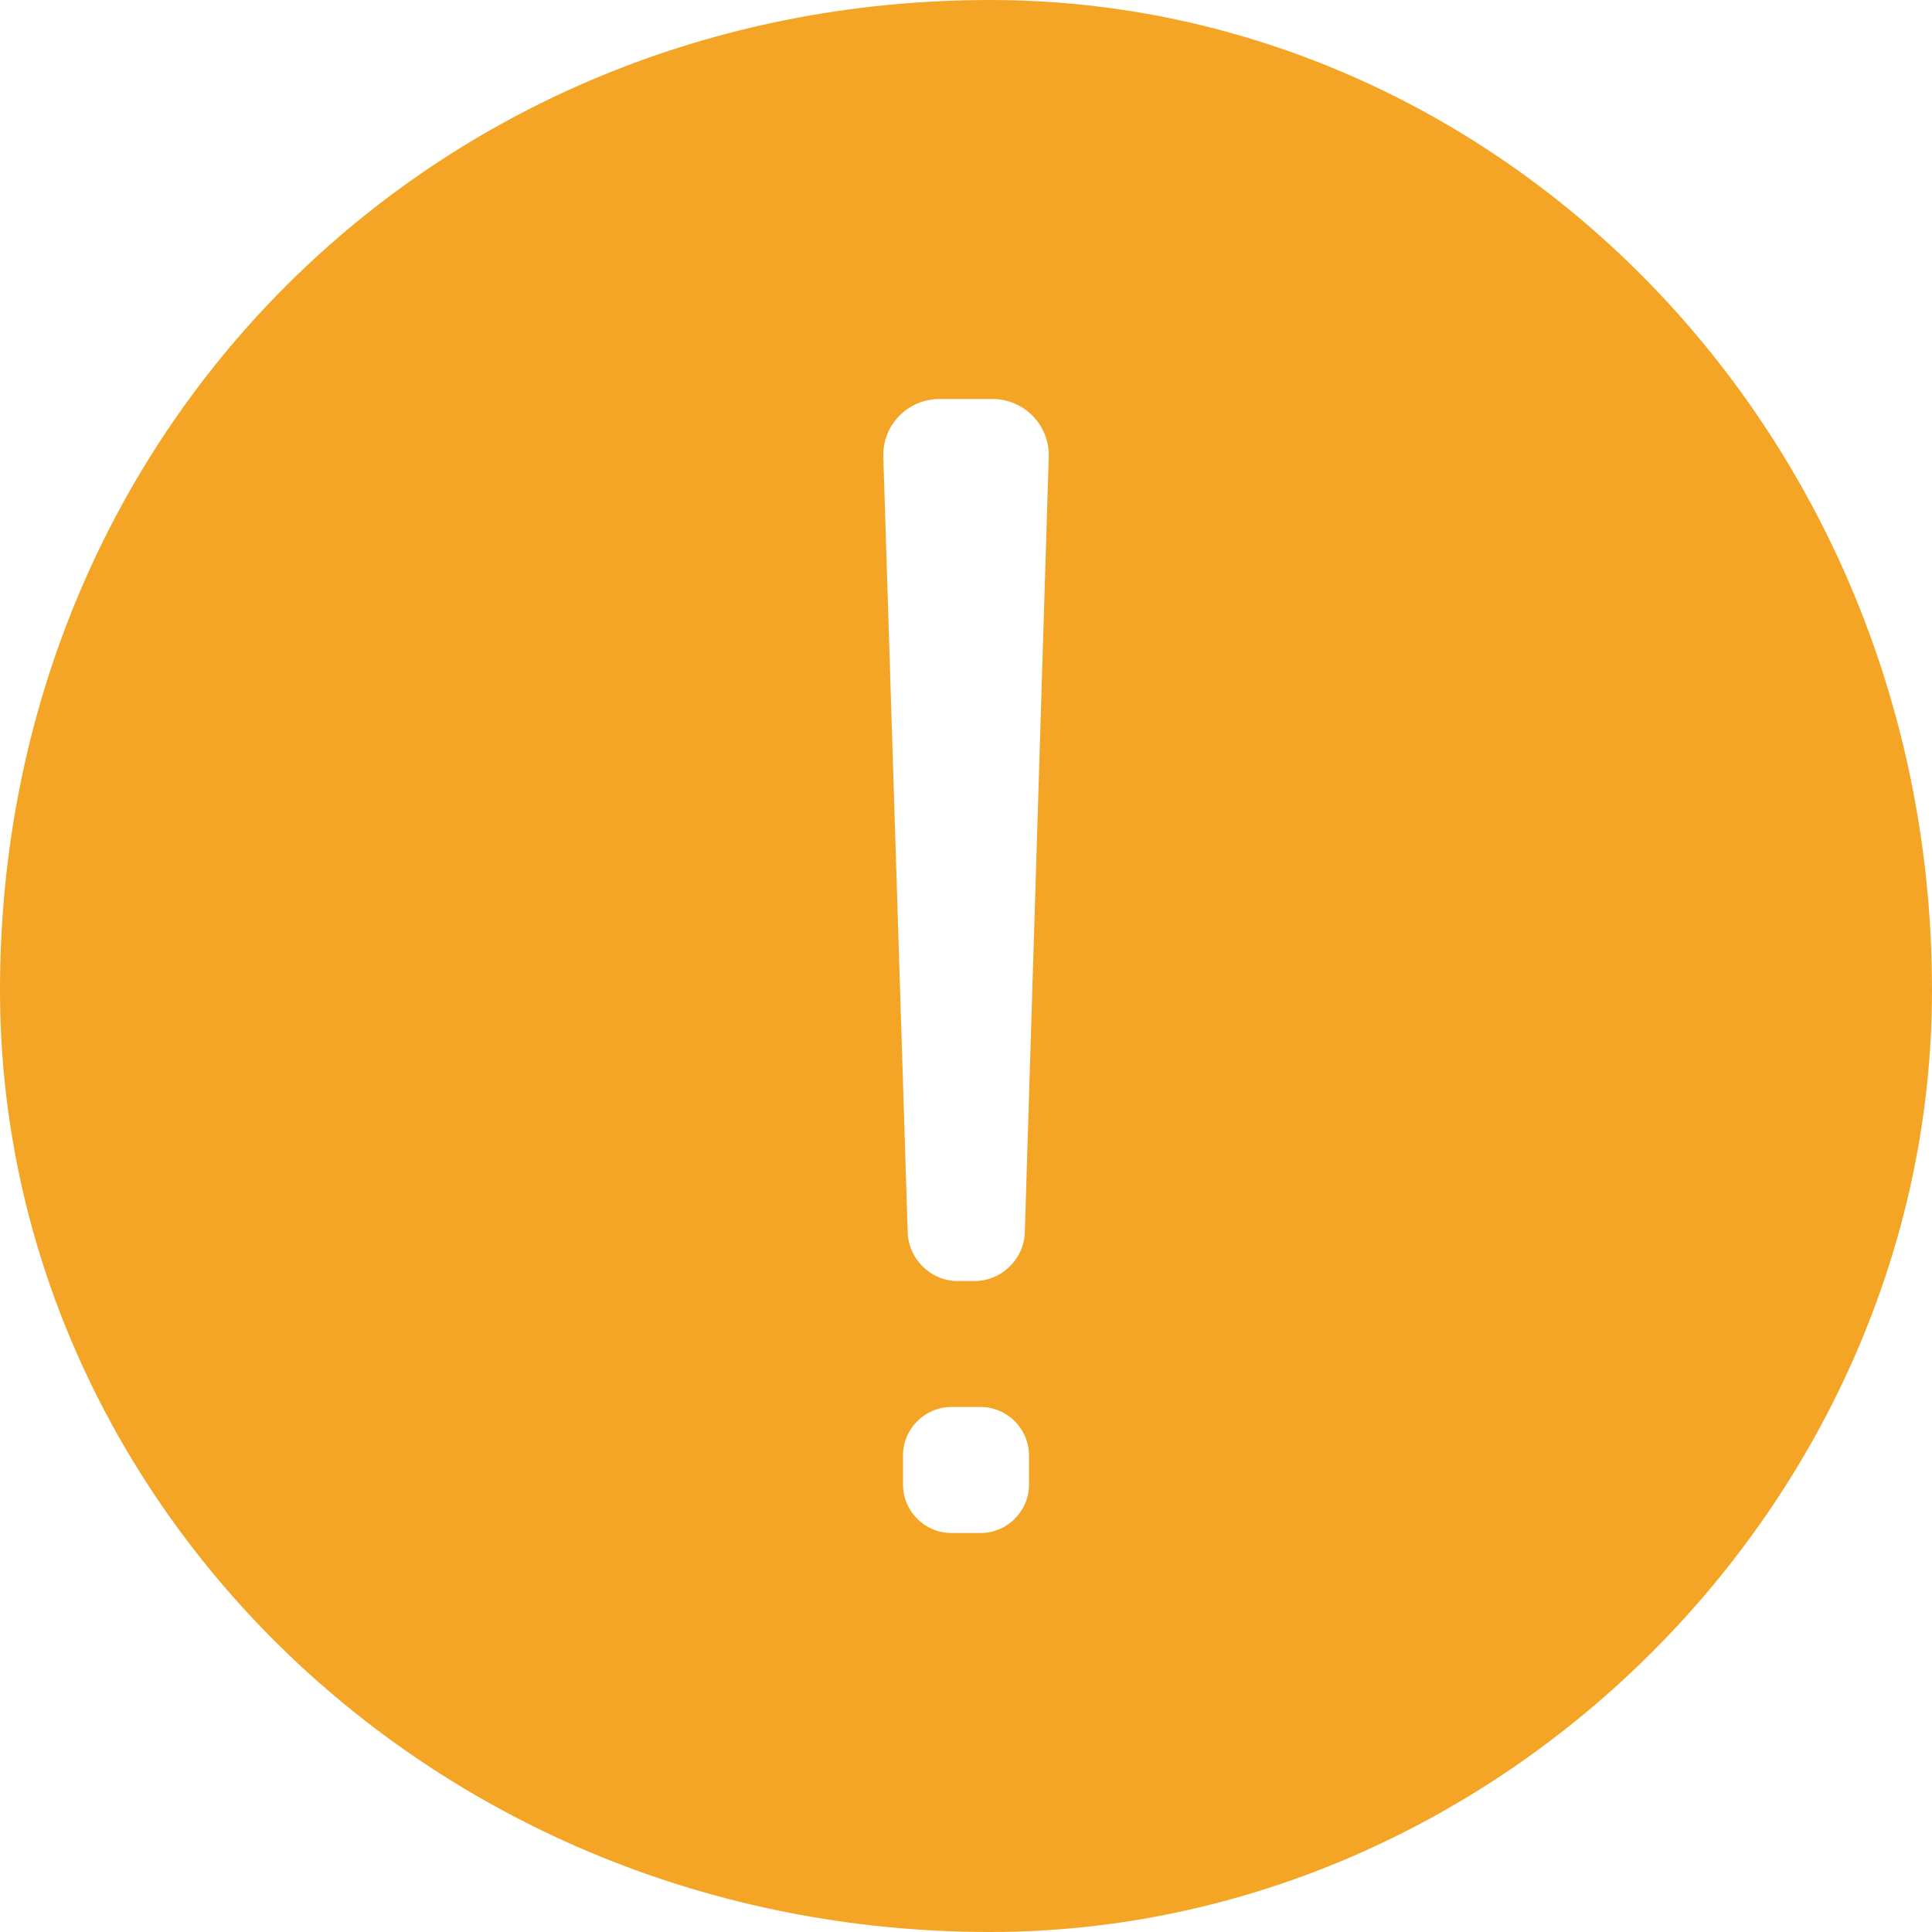 <?xml version="1.0" encoding="UTF-8"?>
<svg width="40px" height="40px" viewBox="0 0 40 40" version="1.1" xmlns="http://www.w3.org/2000/svg" xmlns:xlink="http://www.w3.org/1999/xlink">
    <!-- Generator: Sketch 52.5 (67469) - http://www.bohemiancoding.com/sketch -->
    <title>Oval 39 Copy 4@2x</title>
    <desc>Created with Sketch.</desc>
    <g id="web" stroke="none" stroke-width="1" fill="none" fill-rule="evenodd">
        <g id="kim登录" transform="translate(-922, -494)" fill="#F4A525">
            <path d="M942.5,534 C930.954,534 922,525.046 922,514.5 C922,502.954 930.954,494 942.5,494 C953.046,494 962,502.954 962,514.5 C962,525.046 953.046,534 942.5,534 Z M940.288,503.459 L940.793,519.514 C940.81,520.07 941.273,520.522 941.826,520.522 L942.185,520.522 C942.731,520.522 943.201,520.071 943.218,519.514 L943.713,503.459 C943.733,502.807 943.21,502.261 942.545,502.261 L941.454,502.261 C940.797,502.261 940.267,502.797 940.288,503.459 Z M940.696,524.132 L940.696,524.738 C940.696,525.285 941.144,525.739 941.697,525.739 L942.303,525.739 C942.85,525.739 943.304,525.291 943.304,524.738 L943.304,524.132 C943.304,523.585 942.856,523.13 942.303,523.13 L941.697,523.13 C941.15,523.13 940.696,523.579 940.696,524.132 Z" id="Oval-39-Copy-4"></path>
        </g>
    </g>
</svg>